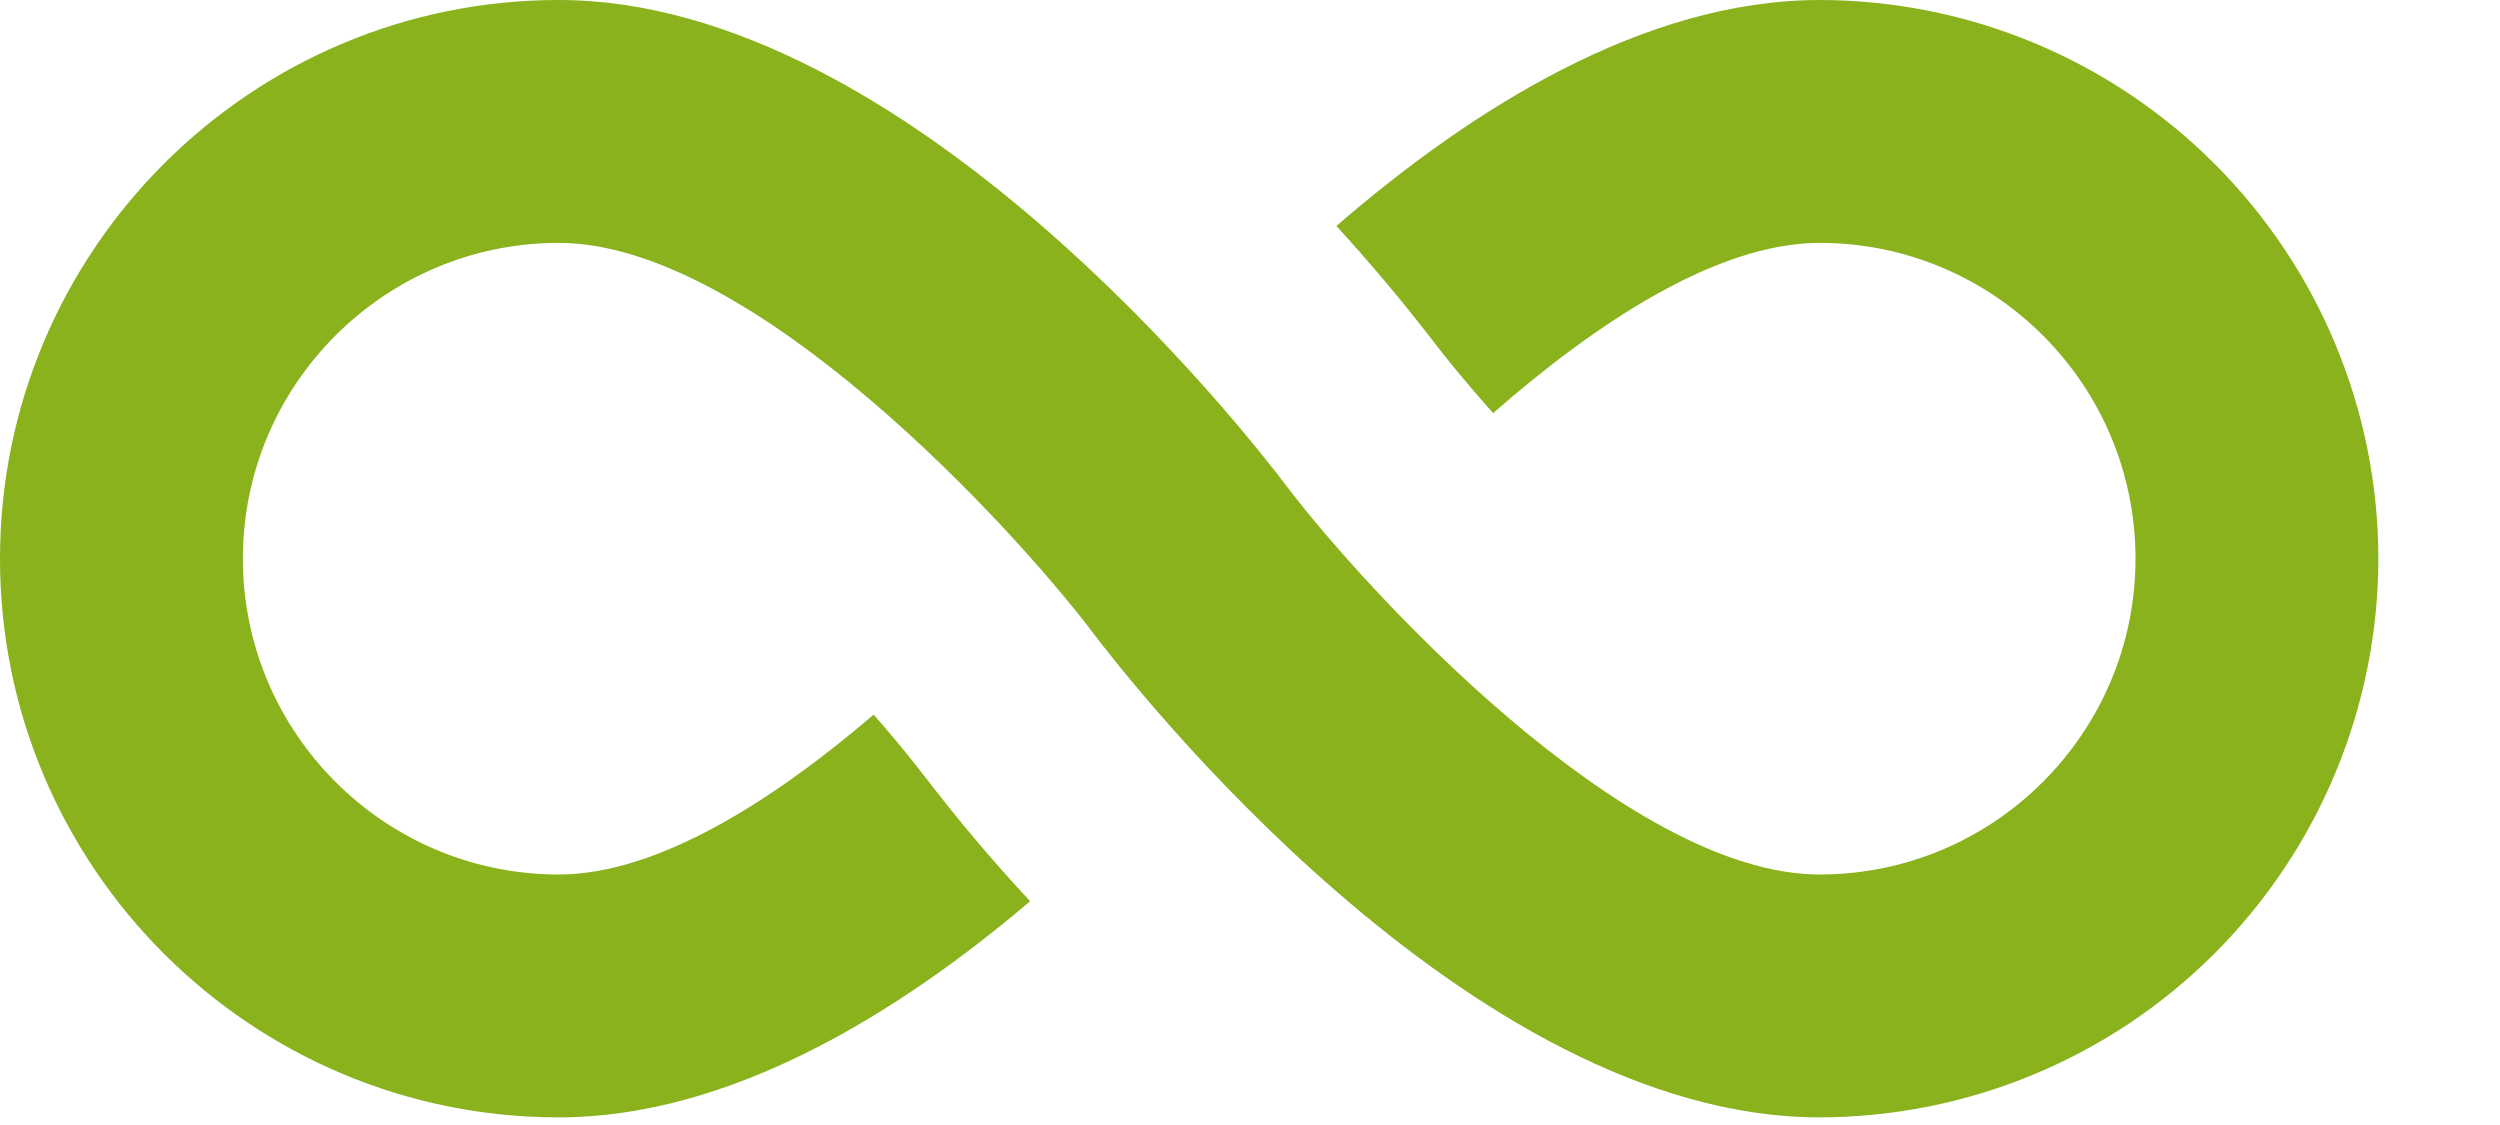 <svg width="20" height="9" viewBox="0 0 20 9" fill="none" xmlns="http://www.w3.org/2000/svg">
<path d="M14.557 0C13.147 0 11.761 0.881 10.691 1.808C10.959 2.1 11.214 2.404 11.456 2.717C11.571 2.869 11.738 3.073 11.945 3.305C12.769 2.583 13.737 1.943 14.557 1.943C15.951 1.943 17.084 3.076 17.084 4.469C17.084 5.863 15.951 6.996 14.557 6.996C12.999 6.996 10.901 4.692 10.289 3.884C9.989 3.487 7.275 0 4.47 0C2.005 0 0 2.005 0 4.47C0 6.935 2.005 8.939 4.47 8.939C5.84 8.939 7.185 8.107 8.241 7.21C7.947 6.894 7.668 6.564 7.405 6.221C7.272 6.049 7.133 5.88 6.989 5.717C6.186 6.405 5.259 6.996 4.47 6.996C3.077 6.996 1.943 5.863 1.943 4.469C1.943 3.076 3.077 1.943 4.47 1.943C6.029 1.943 8.126 4.247 8.738 5.055C9.038 5.452 11.752 8.939 14.557 8.939C15.742 8.937 16.878 8.466 17.716 7.628C18.554 6.79 19.025 5.654 19.027 4.469C19.026 3.284 18.554 2.148 17.716 1.31C16.878 0.472 15.742 0.001 14.557 0Z" fill="#89B21D"/>
</svg>
